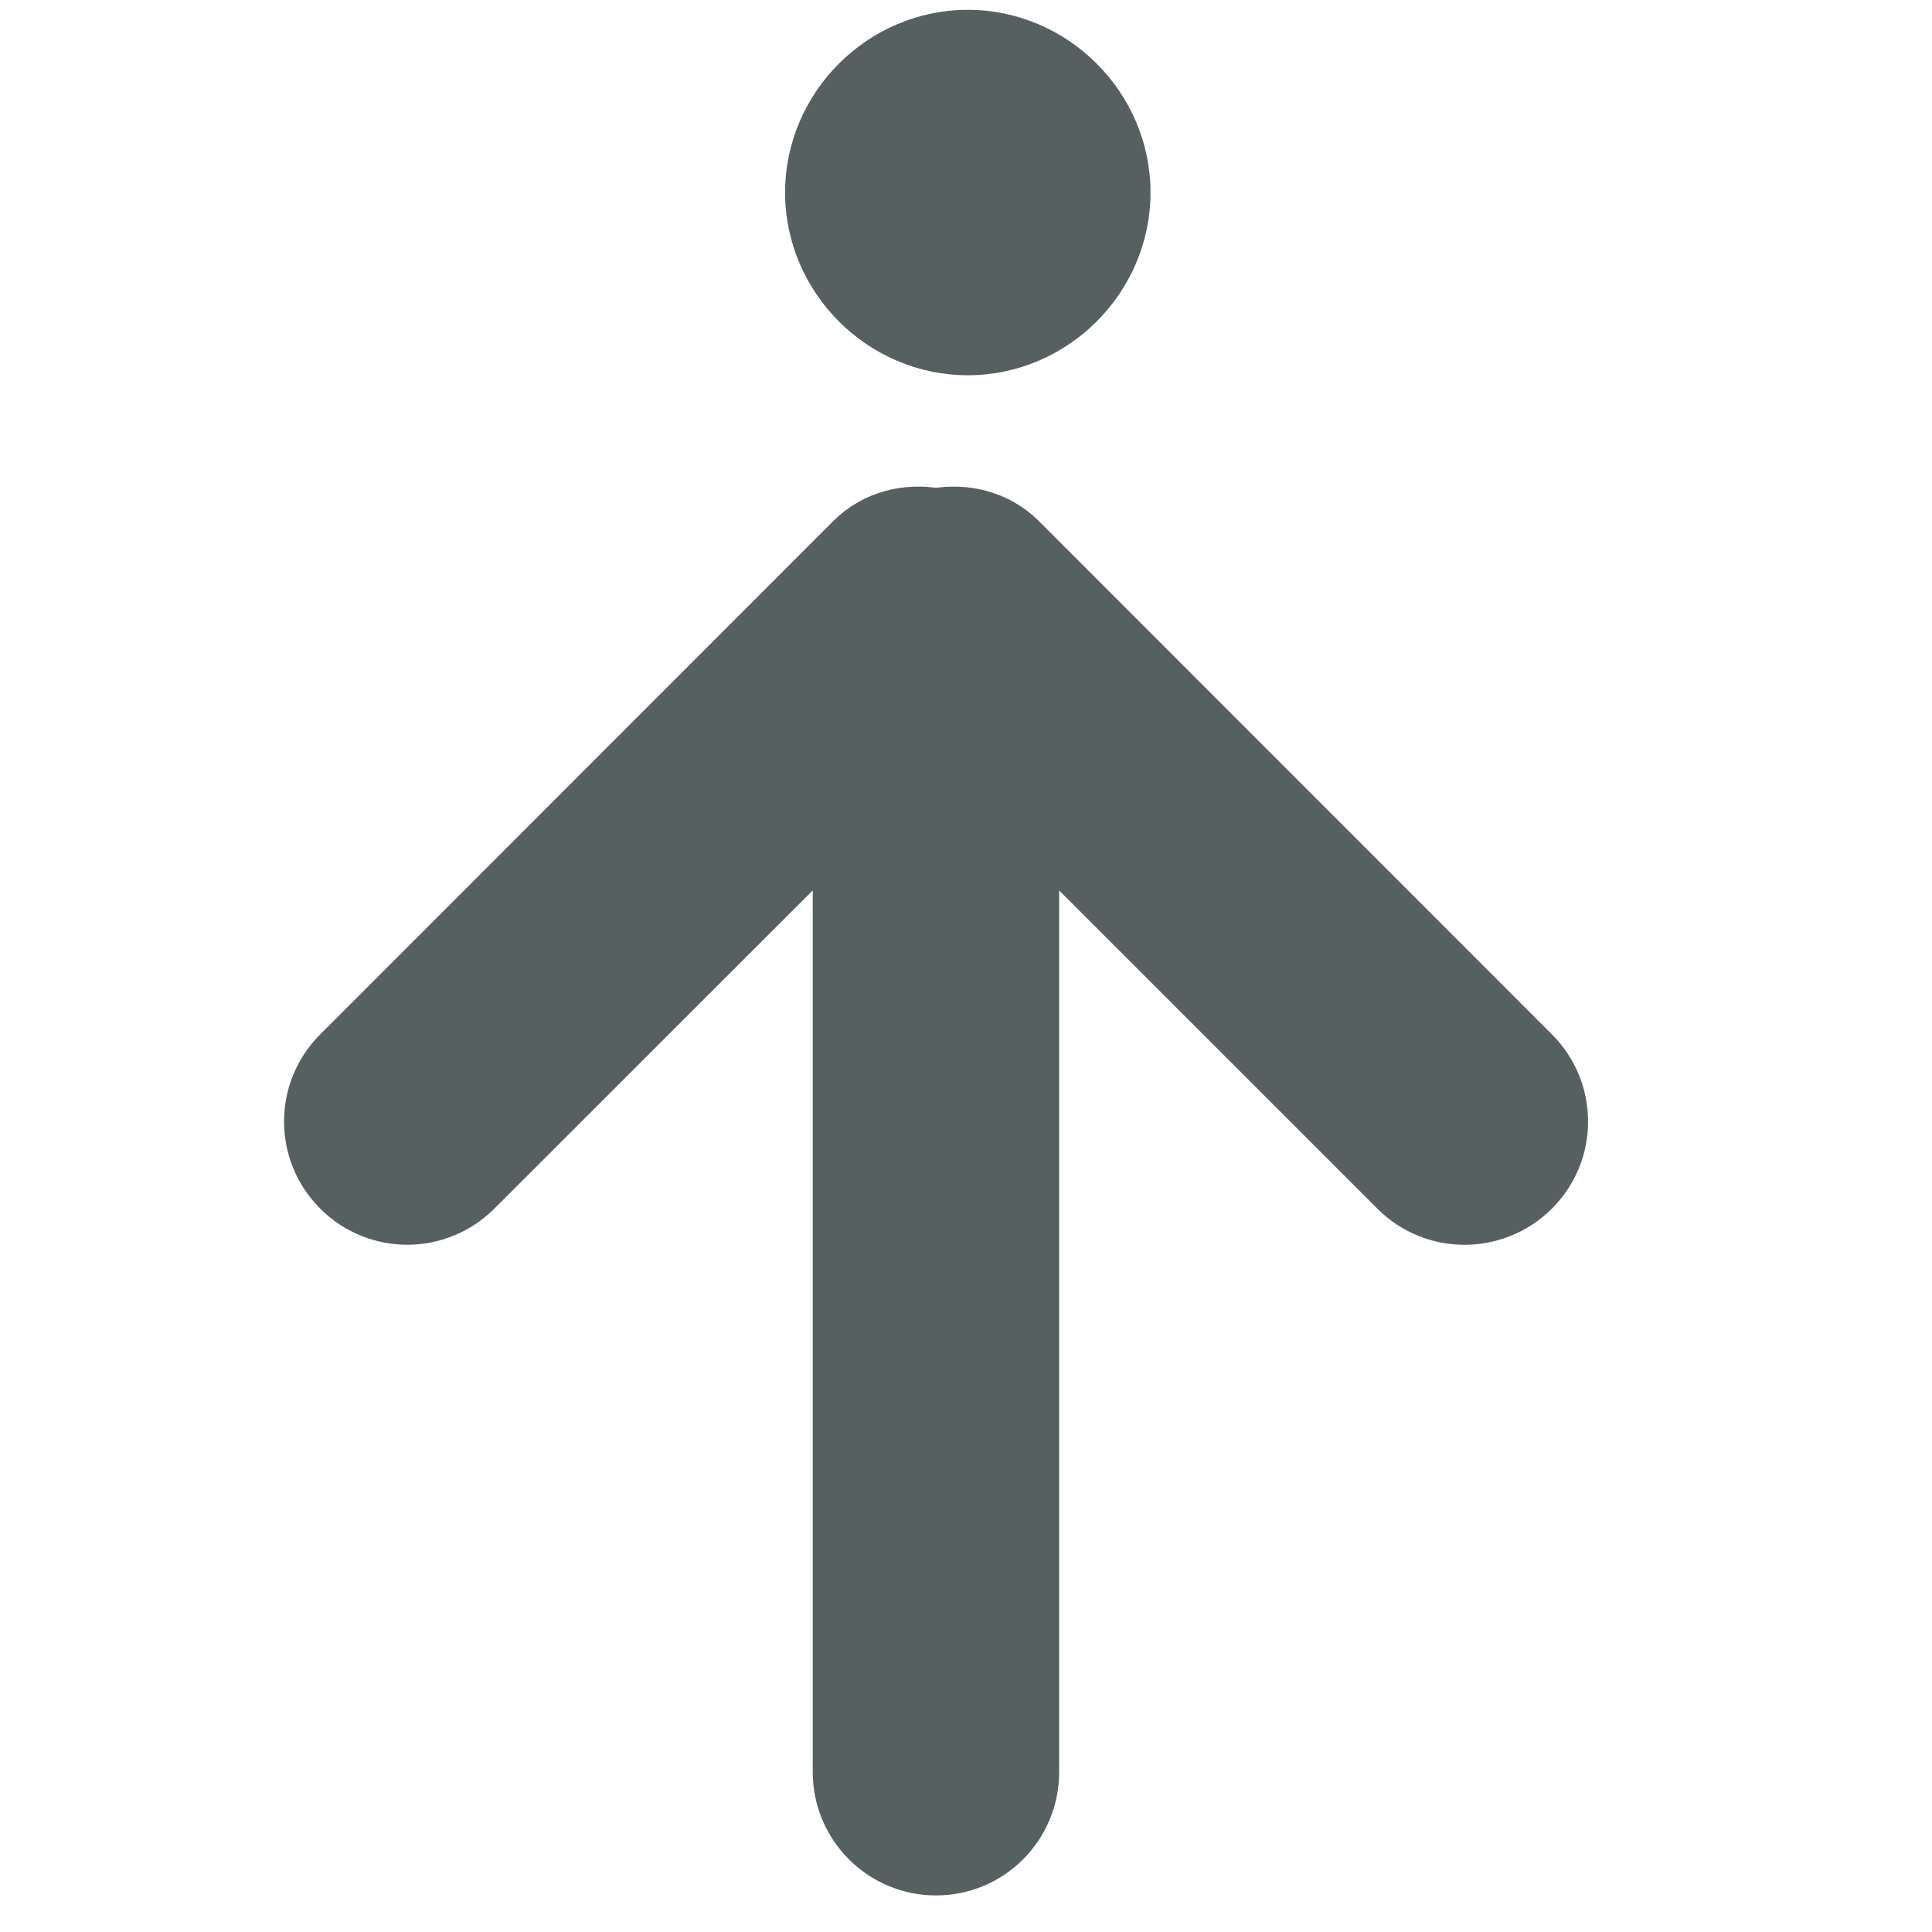<svg xmlns="http://www.w3.org/2000/svg" viewBox="0 0 22 22"><g fill="#566060"><path d="m527.5 47c-.822 0-1.5.678-1.5 1.5 0 .822.678 1.5 1.5 1.5.822 0 1.5-.678 1.5-1.5 0-.822-.678-1.5-1.5-1.5" color="#000" transform="matrix(0 1.387-1.387 0 78.29-729.45)" enable-background="new"/><path d="m-1337.11 413.87c5.702 0 10.31 4.633 10.31 10.334v109.35l42.583-42.583c4.04-4.03 10.568-4.01 14.618.026 4.04 4.03 4.04 10.554 0 14.593l-58.42 58.45c-2.479 2.468-5.887 3.232-9.09 2.664-3.213.568-6.61-.186-9.09-2.665l-58.42-58.45c-4.04-4.03-4.04-10.554 0-14.593 4.03-4.04 10.554-4.04 14.593 0l42.583 42.558v-109.35c0-5.702 4.633-10.334 10.334-10.334z" stroke-width="7.414" transform="matrix(.1 0 0-.1 144.37 62.6)" stroke="#566060" stroke-linejoin="round" stroke-linecap="round"/></g></svg>